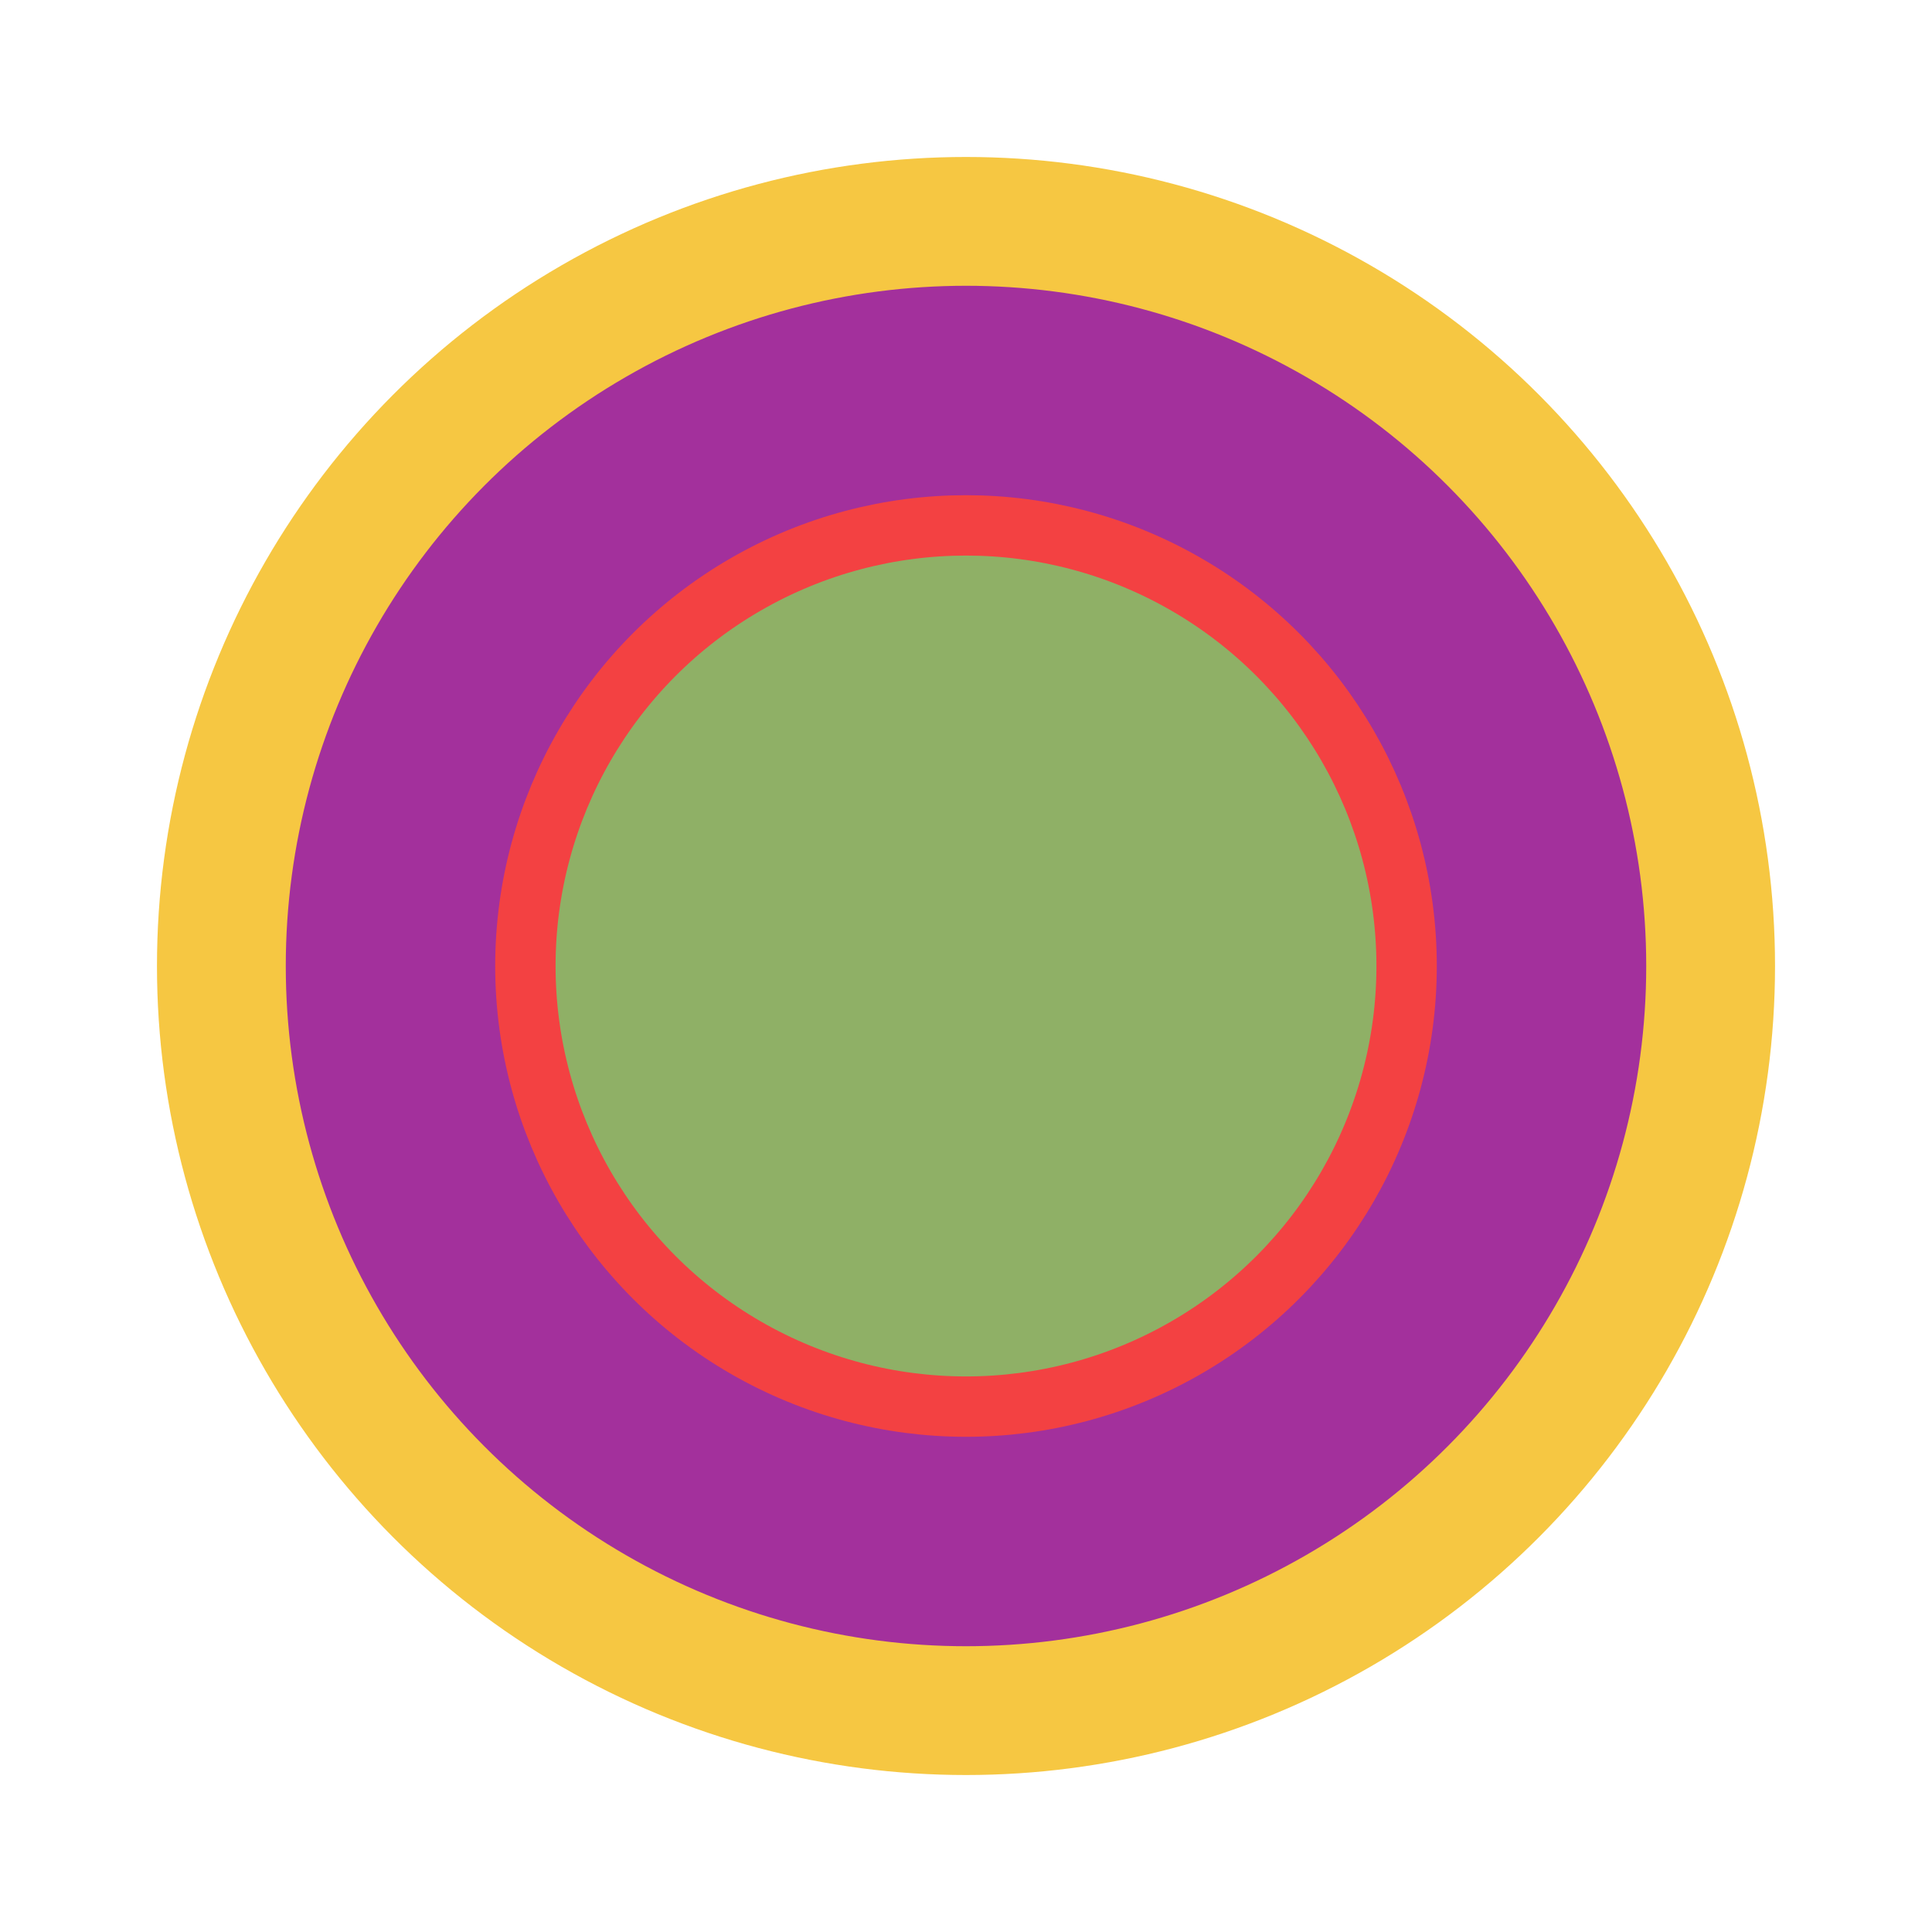 <?xml version="1.0" encoding="utf-8"?>
<!-- Generator: Adobe Adobe Illustrator 24.2.0, SVG Export Plug-In . SVG Version: 6.00 Build 0)  -->
<svg version="1.1" id="Layer_1" xmlns="http://www.w3.org/2000/svg" xmlns:xlink="http://www.w3.org/1999/xlink" x="0px" y="0px"
	 width="480px" height="480px" viewBox="0 0 480 480" style="enable-background:new 0 0 480 480;" xml:space="preserve">
<style type="text/css">
	.st0{fill:#F785C1;}
	.st1{fill:#7FCD31;}
	.st2{fill:#A3309C;stroke:#F6C742;stroke-width:32;stroke-miterlimit:10;}
	.st3{fill:#8FB066;stroke:#F34142;stroke-width:15;stroke-miterlimit:10;}
	.st4{fill:#F8A521;stroke:#F37323;stroke-width:41;stroke-miterlimit:10;}
	.st5{fill:none;stroke:#F62E95;stroke-width:21;stroke-miterlimit:10;}
	.st6{fill:none;stroke:#F17BB6;stroke-width:21;stroke-miterlimit:10;}
	.st7{fill:none;stroke:#F57BBC;stroke-width:21;stroke-miterlimit:10;}
	.st8{fill:#F62B93;stroke:#A3DD82;stroke-width:17;stroke-miterlimit:10;}
	.st9{fill:#3ABAB3;}
	.st10{fill:#F8A521;stroke:#F37323;stroke-width:54;stroke-miterlimit:10;}
	.st11{fill:none;stroke:#F62E95;stroke-width:44;stroke-miterlimit:10;}
	.st12{fill:none;stroke:#F17BB6;stroke-width:44;stroke-miterlimit:10;}
	.st13{fill:none;stroke:#F57BBC;stroke-width:44;stroke-miterlimit:10;}
	.st14{fill:none;stroke:#B57EBD;stroke-width:13;stroke-miterlimit:10;}
	.st15{fill:none;stroke:#65458F;stroke-width:13;stroke-miterlimit:10;}
	.st16{fill:#FA282A;stroke:#911590;stroke-width:15;stroke-miterlimit:10;}
	.st17{fill:#2CB6D4;stroke:#391594;stroke-width:11;stroke-miterlimit:10;}
	.st18{fill:#F62B93;stroke:#A3DD82;stroke-width:25;stroke-miterlimit:10;}
	.st19{fill:#F8A521;stroke:#F37323;stroke-width:62;stroke-miterlimit:10;}
	.st20{fill:#FA282A;stroke:#F884BA;stroke-width:15;stroke-miterlimit:10;}
	.st21{fill:#FA282A;stroke:#700F35;stroke-width:22;stroke-miterlimit:10;}
	.st22{fill:#2CB6D4;stroke:#391594;stroke-width:19;stroke-miterlimit:10;}
	.st23{fill:none;stroke:#F62E95;stroke-width:72;stroke-miterlimit:10;}
	.st24{fill:none;stroke:#F17BB6;stroke-width:72;stroke-miterlimit:10;}
	.st25{fill:none;stroke:#F57BBC;stroke-width:72;stroke-miterlimit:10;}
	.st26{fill:none;stroke:#000000;stroke-width:3;stroke-miterlimit:10;}
	.st27{fill:none;stroke:#000000;stroke-miterlimit:10;}
	.st28{fill:none;stroke:#4DBED9;stroke-width:5;stroke-miterlimit:10;}
	.st29{fill:#6BB9D8;}
	.st30{fill:#FFFFFF;stroke:#000000;stroke-width:5;stroke-miterlimit:10;}
</style>
<g>
	<circle class="st2" cx="240" cy="240" r="185"/>
	<circle class="st3" cx="240" cy="240" r="109.47"/>
</g>
</svg>
